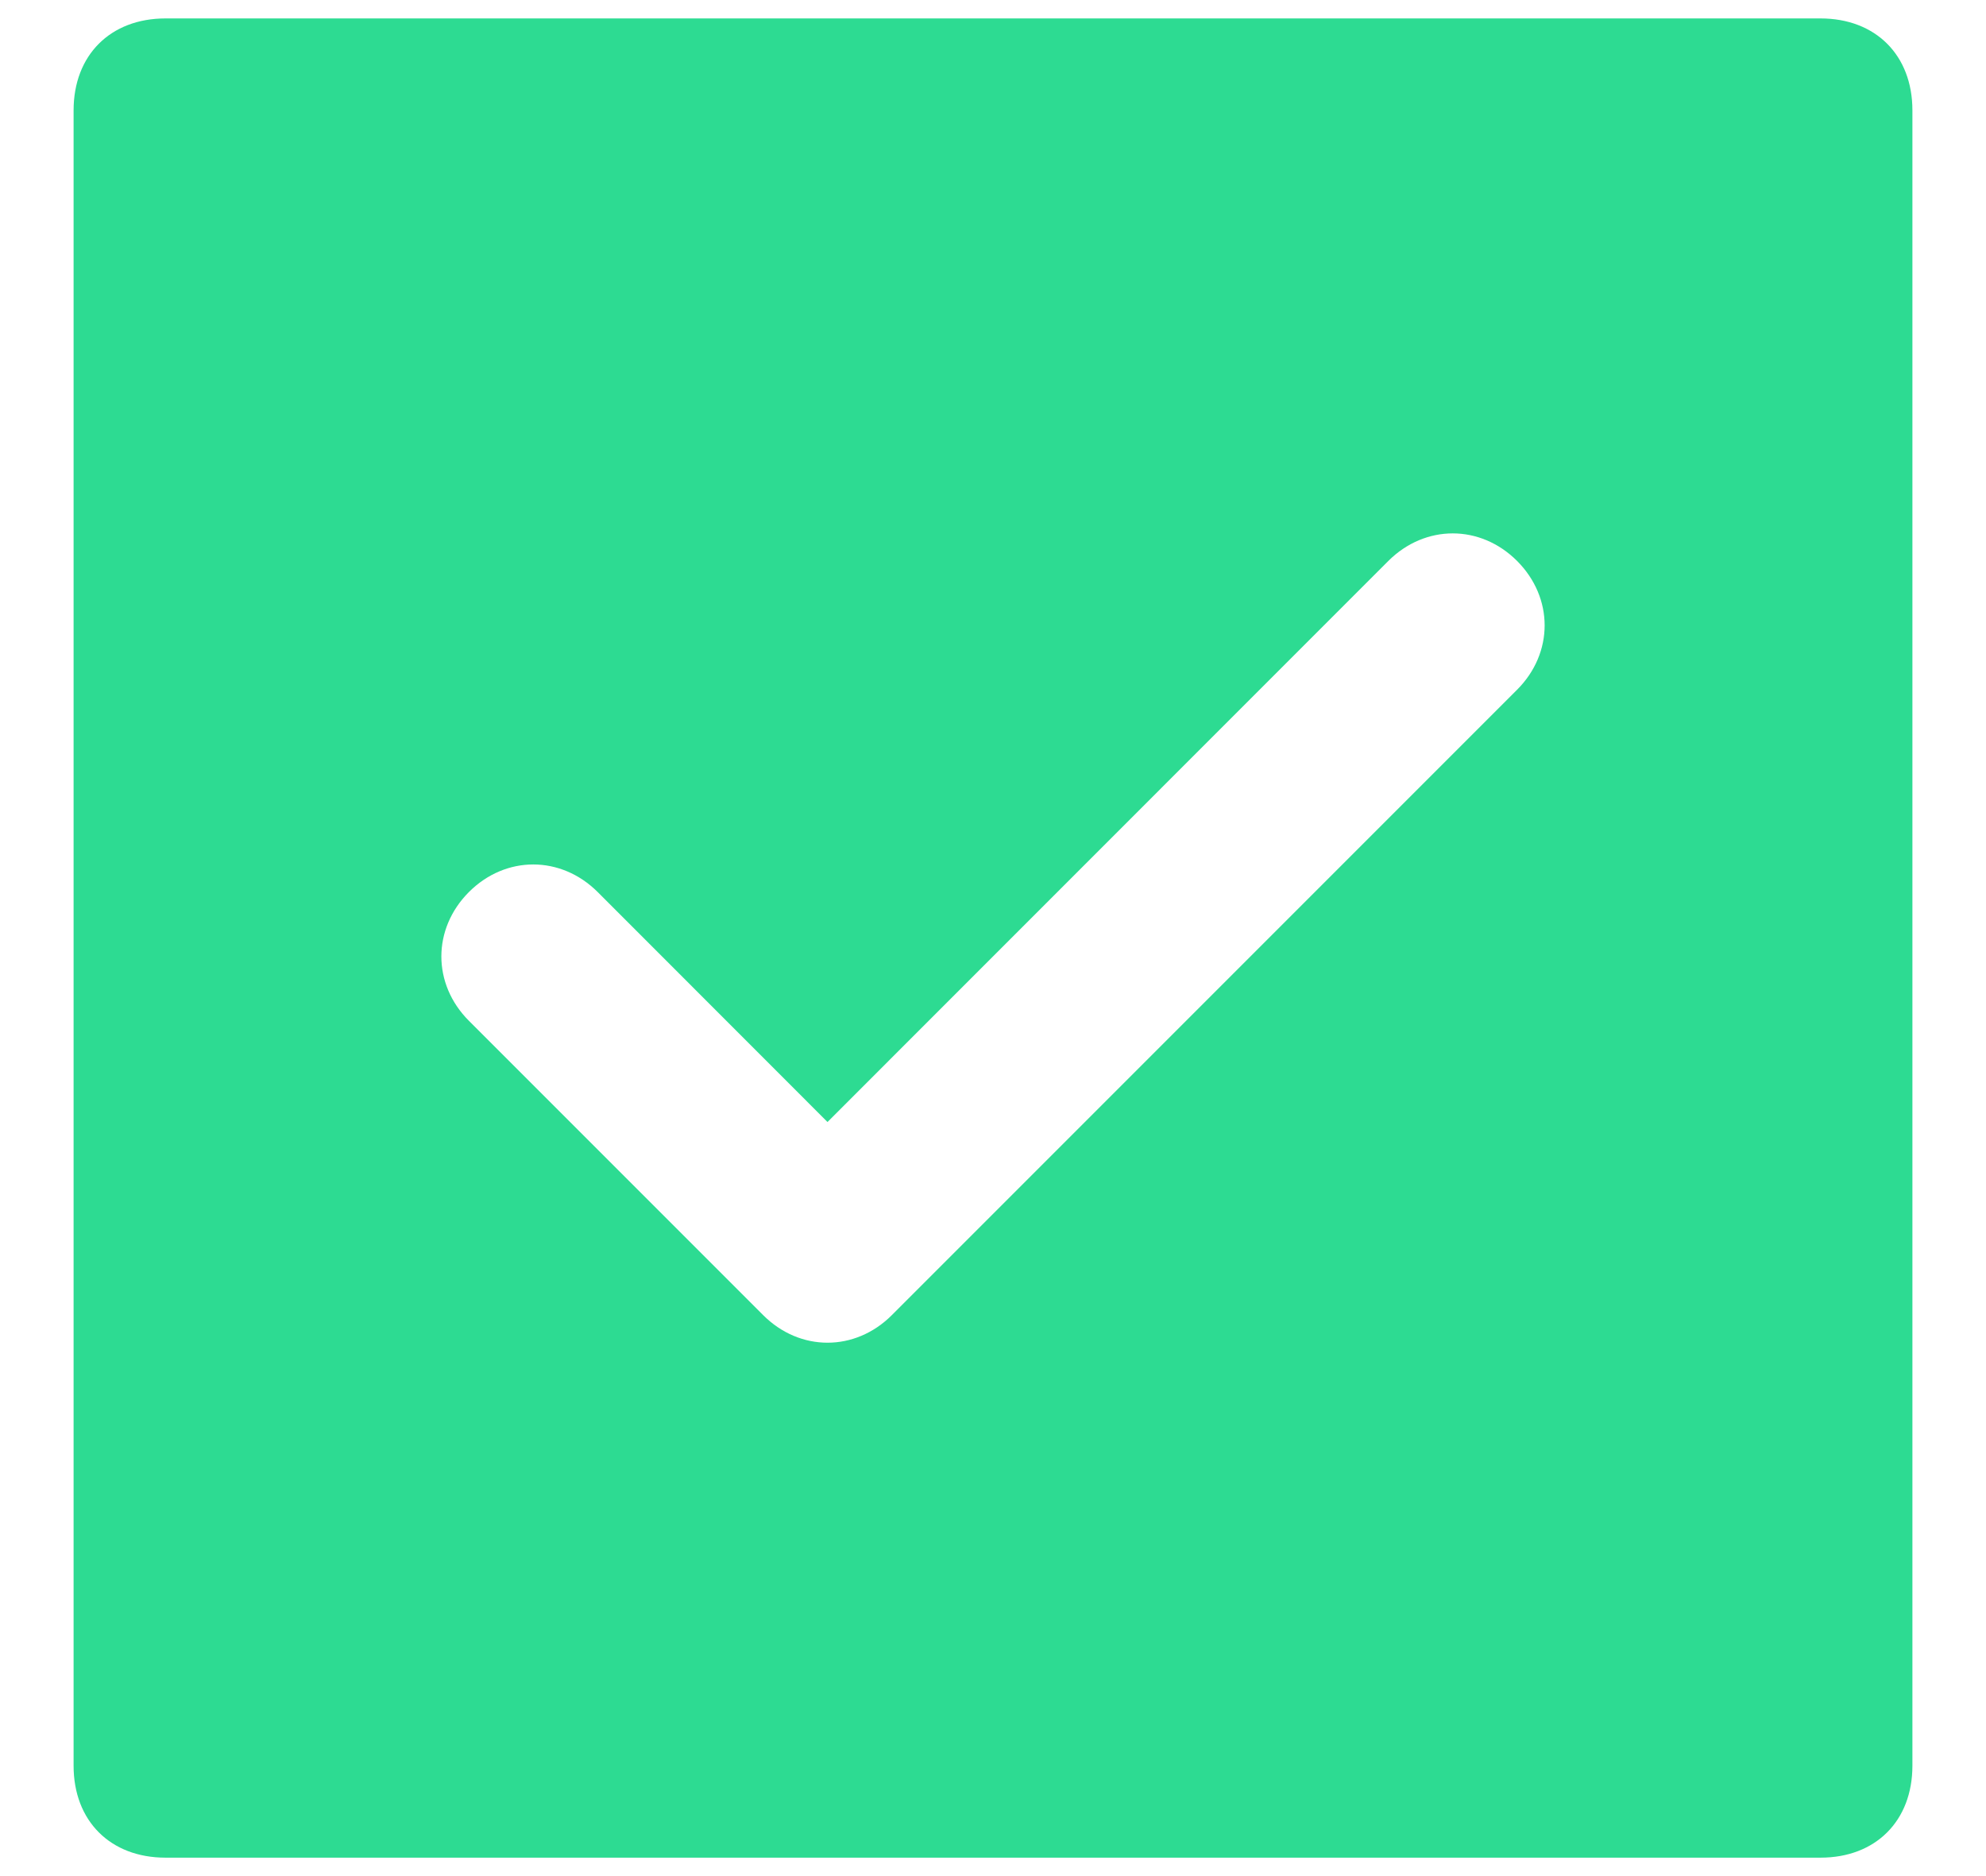 <svg width="18" height="17" viewBox="0 0 18 17" fill="none" xmlns="http://www.w3.org/2000/svg">
<path d="M16.5 0.167H1.5C1 0.167 0.667 0.5 0.667 1V16C0.667 16.5 1 16.833 1.5 16.833H16.5C17 16.833 17.333 16.5 17.333 16V1C17.333 0.5 17 0.167 16.5 0.167ZM13.75 6.25L8.083 11.917C7.75 12.25 7.25 12.25 6.917 11.917L4.25 9.25C3.917 8.917 3.917 8.417 4.25 8.083C4.583 7.75 5.083 7.75 5.417 8.083L7.5 10.167L12.583 5.083C12.917 4.75 13.417 4.75 13.75 5.083C14.083 5.417 14.083 5.917 13.75 6.25Z" fill="#2DDB92"/>
</svg>
